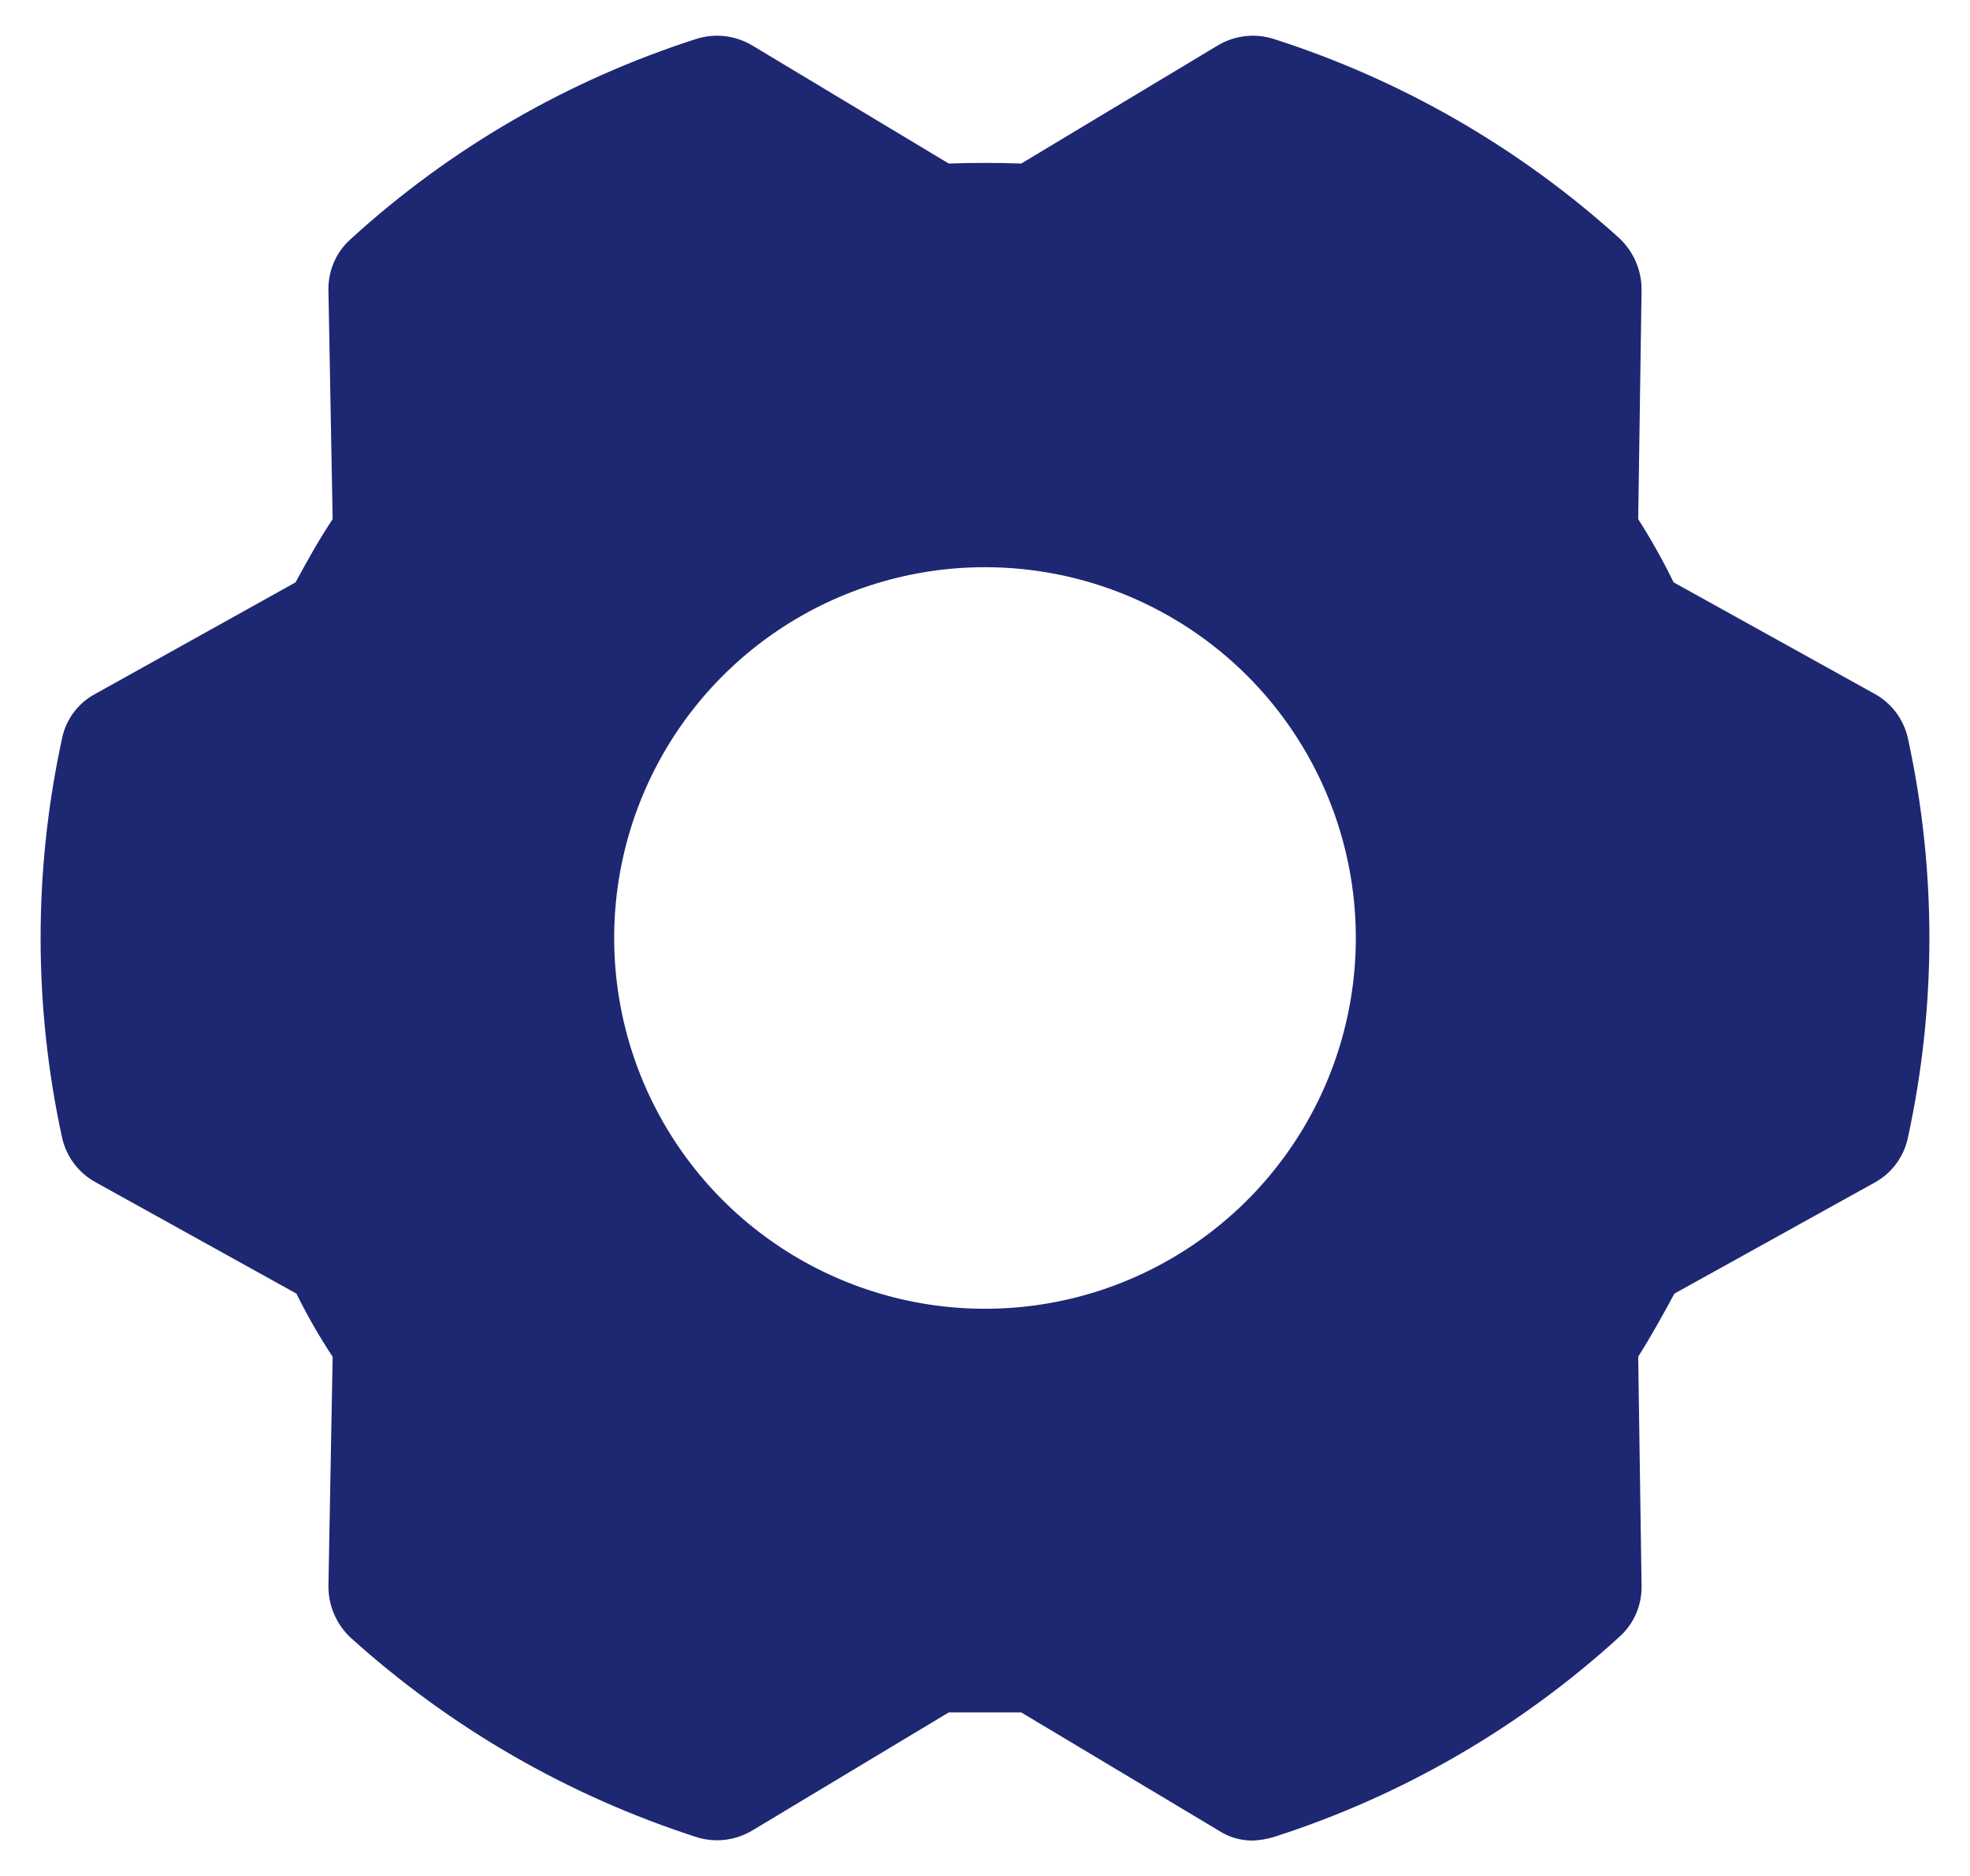 <svg width="42" height="40" viewBox="0 0 42 40" fill="none" xmlns="http://www.w3.org/2000/svg">
<path d="M40.676 15.741C40.631 15.54 40.544 15.351 40.42 15.187C40.296 15.023 40.138 14.887 39.957 14.789L35.681 12.417C35.453 11.95 35.201 11.501 34.926 11.069L34.998 6.182C34.999 5.977 34.959 5.774 34.878 5.585C34.798 5.397 34.679 5.227 34.531 5.086C32.401 3.155 29.883 1.703 27.145 0.827C26.949 0.766 26.741 0.747 26.537 0.772C26.332 0.797 26.136 0.865 25.959 0.971L21.773 3.487C21.252 3.469 20.748 3.469 20.227 3.487L16.041 0.971C15.864 0.865 15.668 0.797 15.463 0.772C15.259 0.747 15.051 0.766 14.855 0.827C12.114 1.704 9.594 3.163 7.47 5.104C7.319 5.24 7.2 5.406 7.119 5.592C7.039 5.778 6.999 5.979 7.002 6.182L7.092 11.069C6.805 11.501 6.553 11.95 6.302 12.417L2.043 14.789C1.86 14.884 1.7 15.019 1.576 15.184C1.451 15.349 1.365 15.539 1.324 15.741C0.713 18.548 0.713 21.452 1.324 24.259C1.369 24.459 1.456 24.648 1.58 24.813C1.704 24.977 1.862 25.113 2.043 25.211L6.32 27.583C6.549 28.048 6.807 28.498 7.092 28.93L7.002 33.818C7.001 34.023 7.041 34.226 7.122 34.415C7.202 34.603 7.321 34.773 7.47 34.914C9.602 36.841 12.119 38.292 14.855 39.173C15.051 39.234 15.259 39.253 15.463 39.228C15.668 39.203 15.864 39.135 16.041 39.029L20.227 36.513H21.773L25.977 39.029C26.196 39.173 26.453 39.248 26.714 39.245C26.86 39.238 27.005 39.214 27.145 39.173C29.887 38.296 32.406 36.837 34.531 34.896C34.681 34.76 34.8 34.594 34.881 34.408C34.961 34.222 35.001 34.021 34.998 33.818L34.926 28.93C35.195 28.499 35.447 28.05 35.698 27.583L39.975 25.211C40.153 25.112 40.308 24.976 40.429 24.811C40.55 24.647 40.634 24.458 40.676 24.259C41.287 21.452 41.287 18.548 40.676 15.741ZM28.906 20C28.906 21.564 28.443 23.092 27.574 24.392C26.705 25.693 25.47 26.706 24.026 27.304C22.581 27.903 20.991 28.059 19.458 27.754C17.924 27.449 16.515 26.696 15.409 25.591C14.304 24.485 13.551 23.076 13.246 21.542C12.941 20.009 13.097 18.419 13.696 16.974C14.294 15.53 15.307 14.295 16.608 13.426C17.908 12.557 19.436 12.094 21 12.094C23.097 12.094 25.108 12.927 26.591 14.409C28.073 15.892 28.906 17.903 28.906 20Z" fill="#1E2772"/>
</svg>

